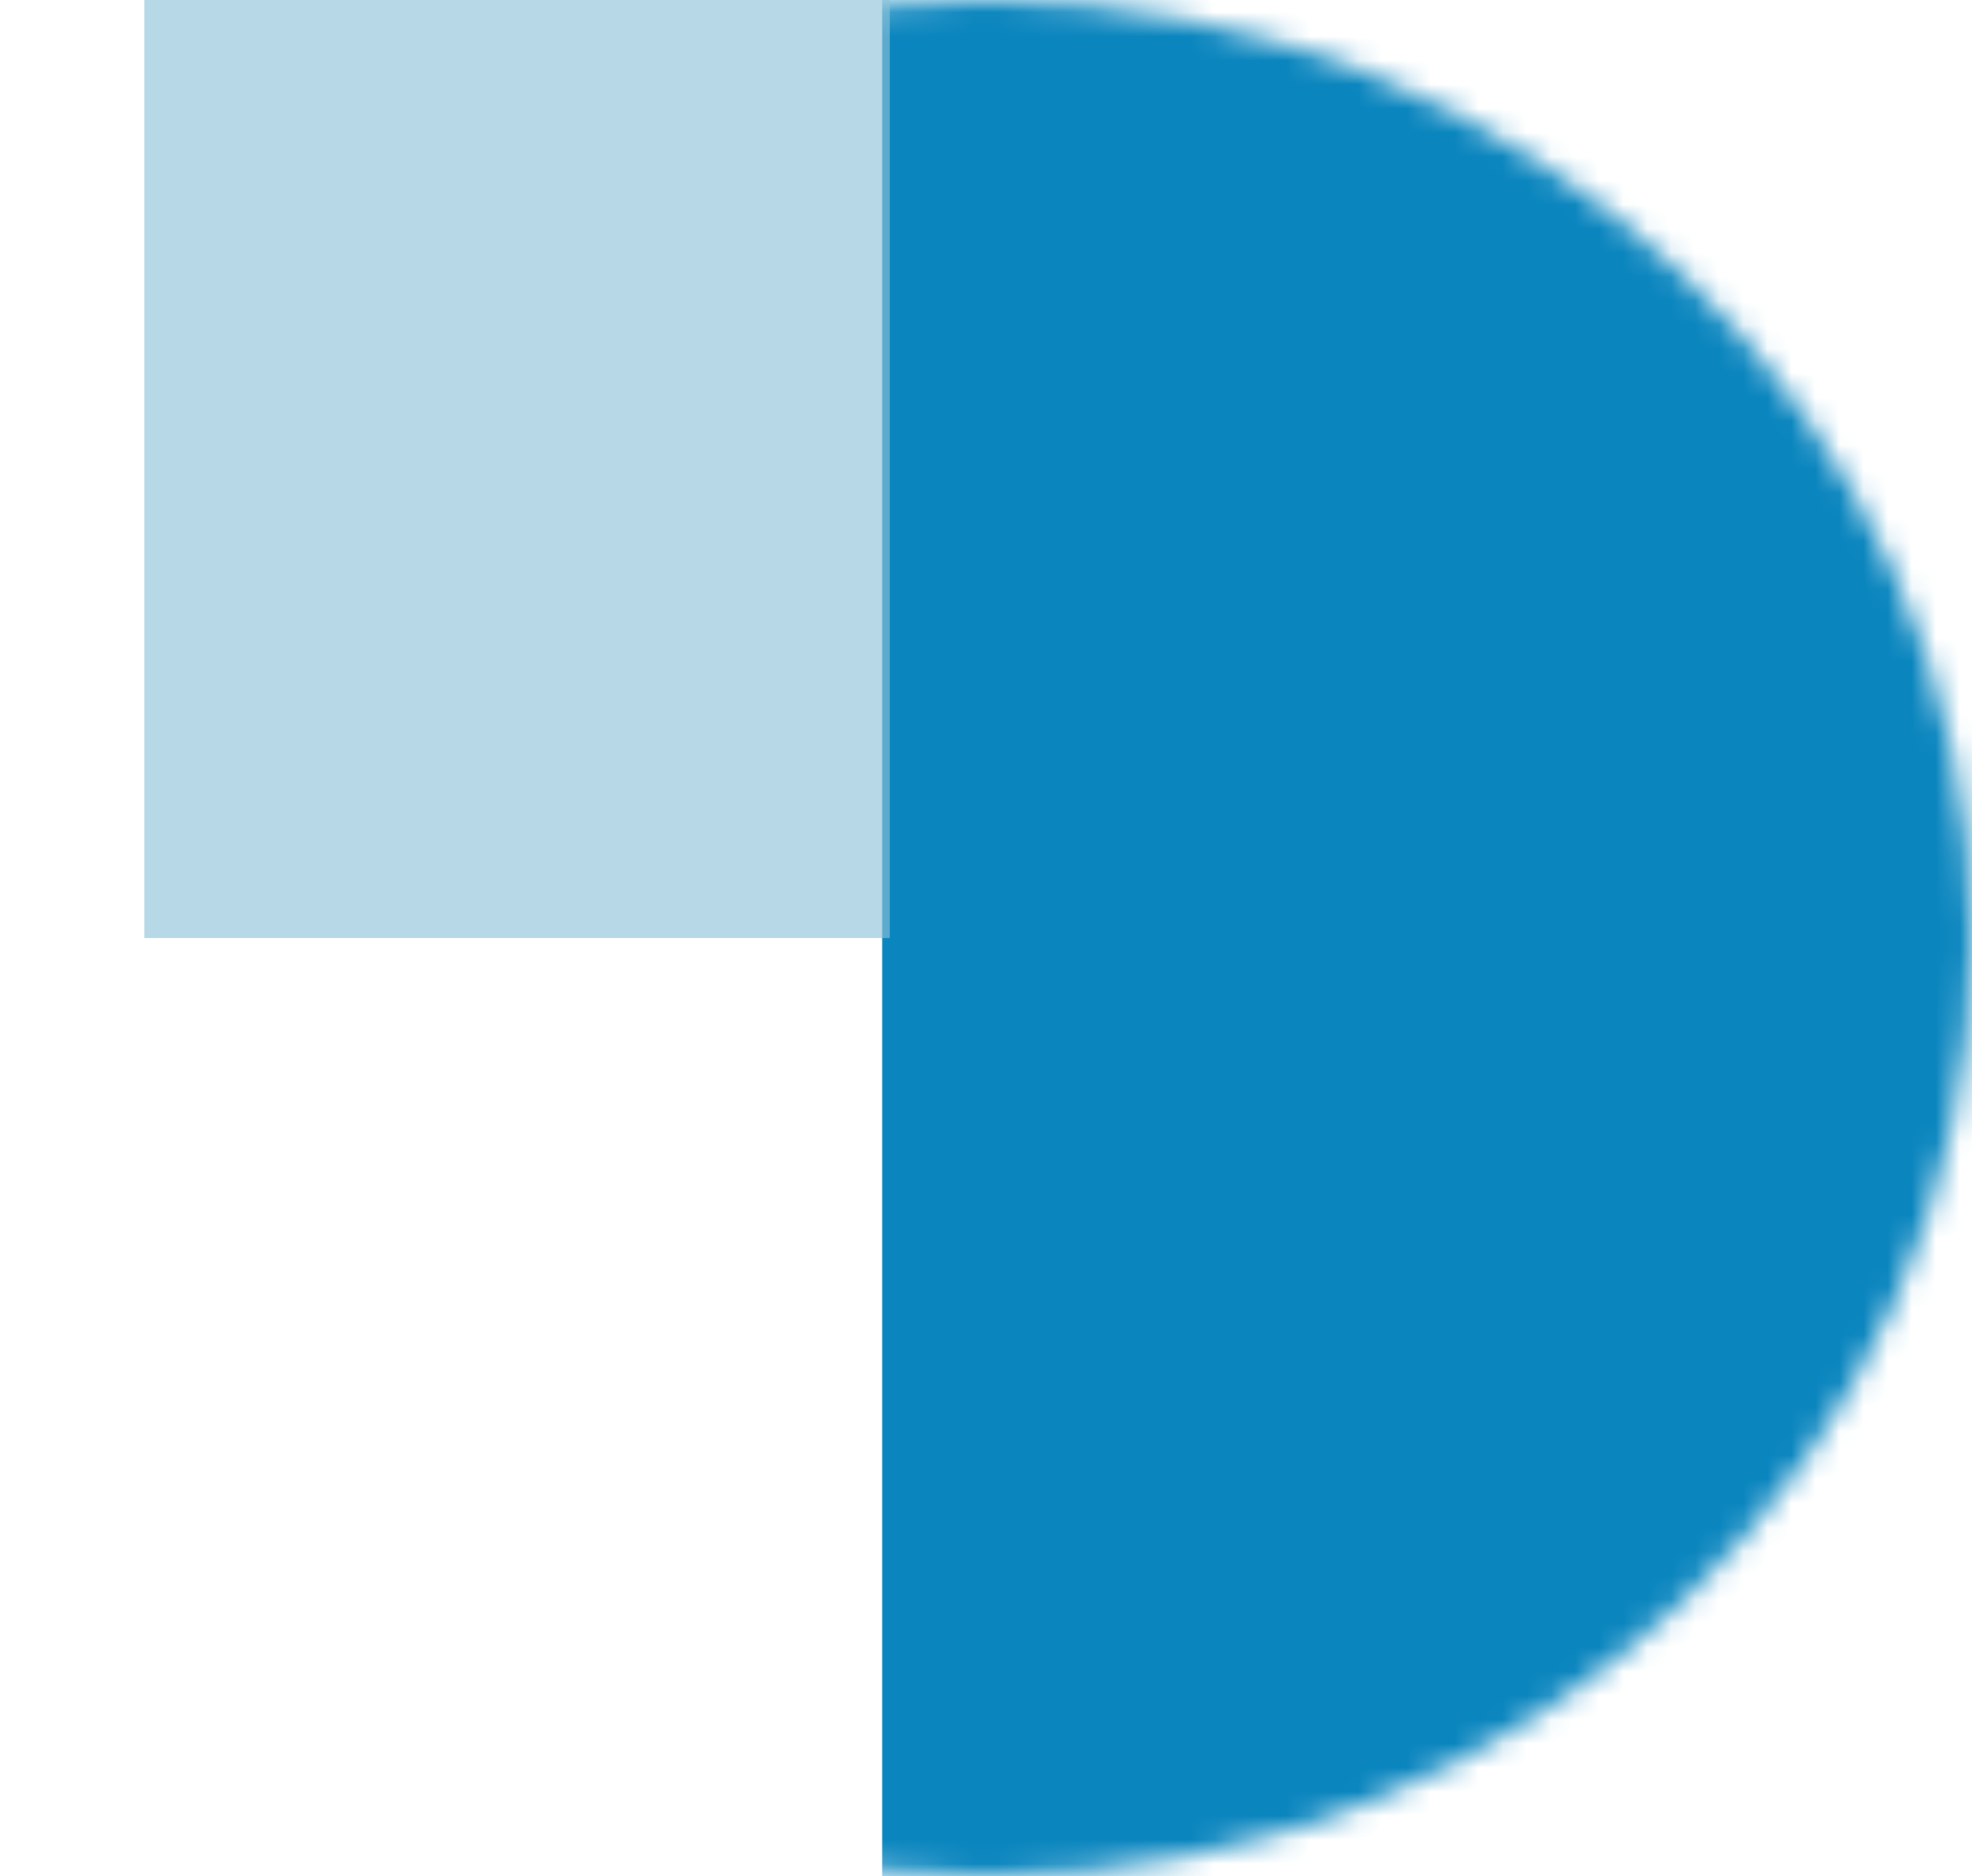 <svg width="82" height="78" viewBox="0 0 82 78" fill="none" xmlns="http://www.w3.org/2000/svg">
<mask id="mask0" mask-type="alpha" maskUnits="userSpaceOnUse" x="0" y="0" width="82" height="78">
<ellipse cx="41" cy="39" rx="41" ry="39" transform="rotate(-180 41 39)" fill="#C4C4C4"/>
</mask>
<g mask="url(#mask0)">
<rect x="82" y="78" width="45.316" height="78" transform="rotate(-180 82 78)" fill="#0A85BE"/>
</g>
<rect x="6" width="31" height="39" fill="#8CC1DA" fill-opacity="0.63"/>
</svg>
